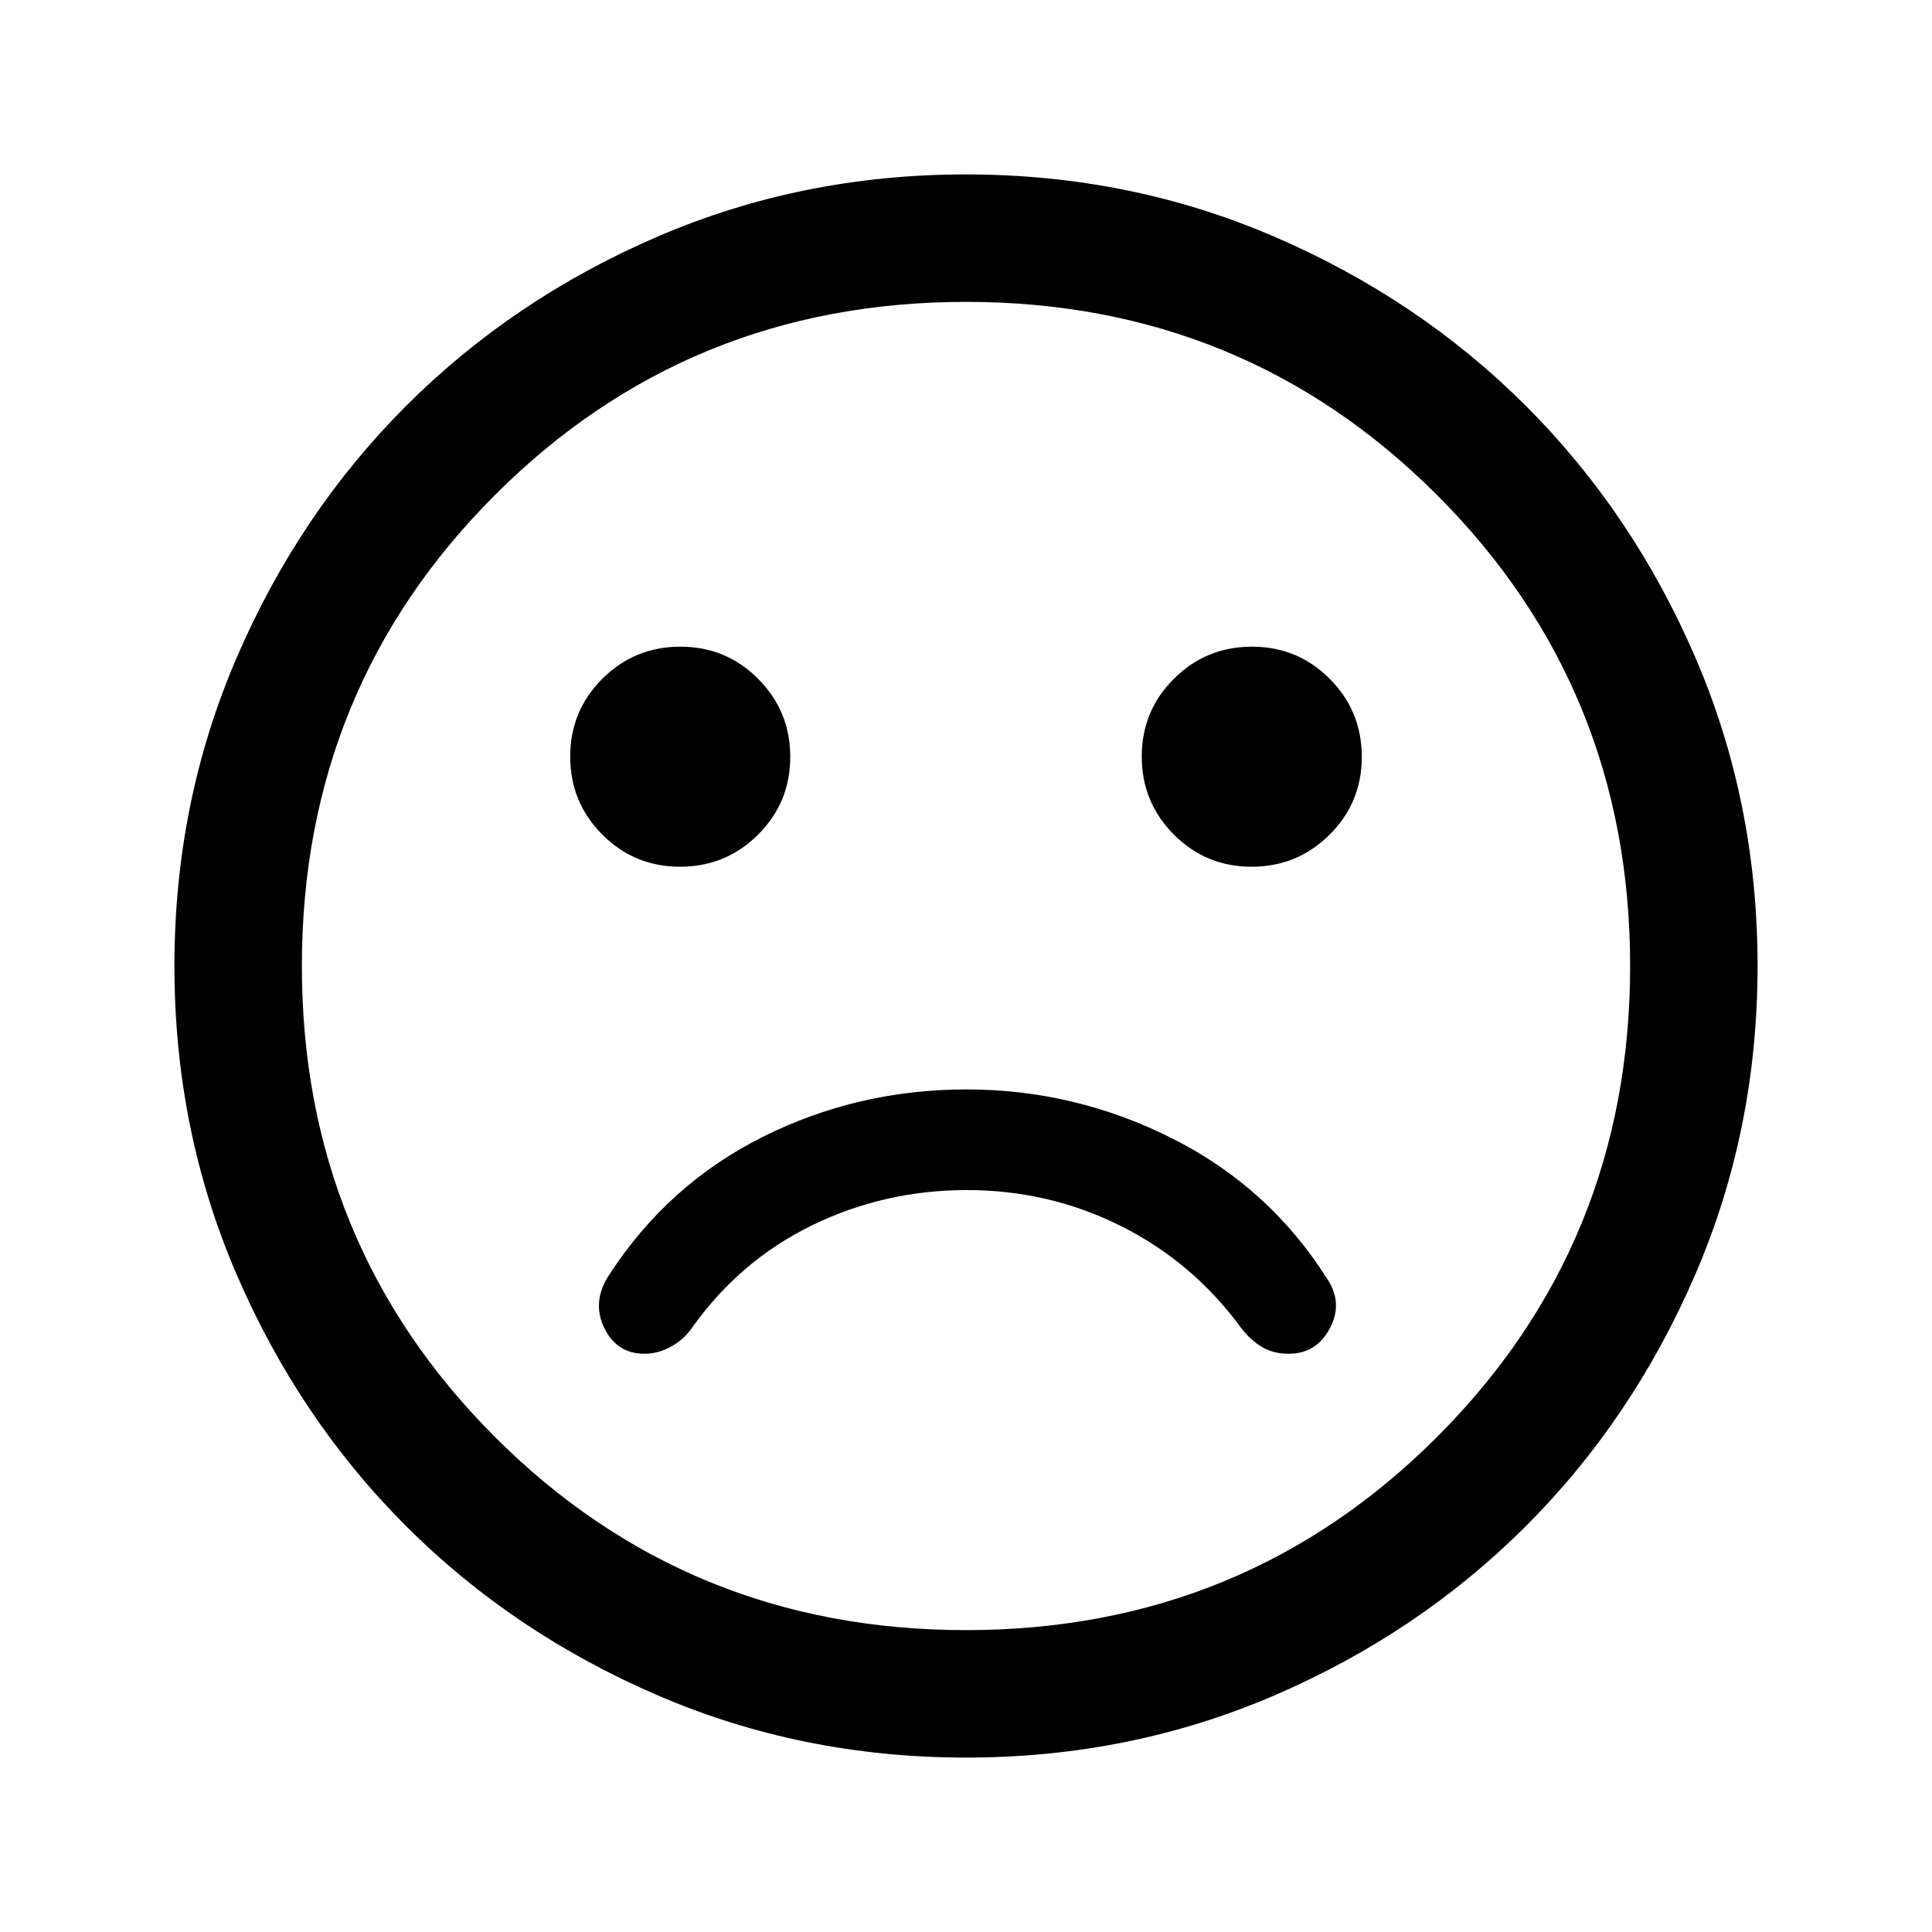 <svg xmlns="http://www.w3.org/2000/svg" height="40" viewBox="0 -960 960 960" width="40"><path d="M480.24-418.67q-54.09 0-101.25 23.59t-76.32 68.58q-8.67 13.17-2.5 26.17 6.18 13 20.07 13 6.84 0 13.3-3.59 6.46-3.58 10.63-9.75 23.71-33.16 59.55-50.58 35.83-17.42 76.72-17.42t76.64 17.92q35.75 17.92 59.75 50.75 4.34 5.67 10.02 9.17 5.69 3.5 13.5 3.5 13.69 0 20.42-12.59 6.73-12.58-1.27-24.58-28.72-45.5-77.03-69.83-48.32-24.34-102.23-24.34Zm141.68-110.66q22.75 0 38.75-15.93 16-15.92 16-38.66 0-22.75-15.92-38.75-15.93-16-38.67-16-22.75 0-38.75 15.92-16 15.93-16 38.67 0 22.75 15.93 38.75 15.92 16 38.66 16Zm-284 0q22.75 0 38.75-15.93 16-15.92 16-38.66 0-22.75-15.93-38.75-15.92-16-38.66-16-22.75 0-38.75 15.92-16 15.93-16 38.67 0 22.75 15.92 38.75 15.93 16 38.67 16ZM480.04-86.67q-81.61 0-153.44-31.01-71.83-31-124.97-84.16Q148.5-255 117.58-326.71q-30.91-71.71-30.91-153.25 0-81.61 31.01-153.44 31-71.83 84.16-124.97Q255-811.5 326.71-842.42q71.71-30.91 153.25-30.91 81.61 0 153.44 31.01 71.83 31 124.97 84.16Q811.5-705 842.42-633.29q30.91 71.71 30.91 153.25 0 81.61-31.01 153.44-31 71.83-84.16 124.97Q705-148.5 633.29-117.58q-71.71 30.91-153.25 30.91ZM480-480Zm0 330q138.08 0 234.04-95.96Q810-341.92 810-480q0-138.08-95.96-234.04Q618.08-810 480-810q-138.08 0-234.04 95.96Q150-618.08 150-480q0 138.08 95.96 234.04Q341.92-150 480-150Z"/></svg>